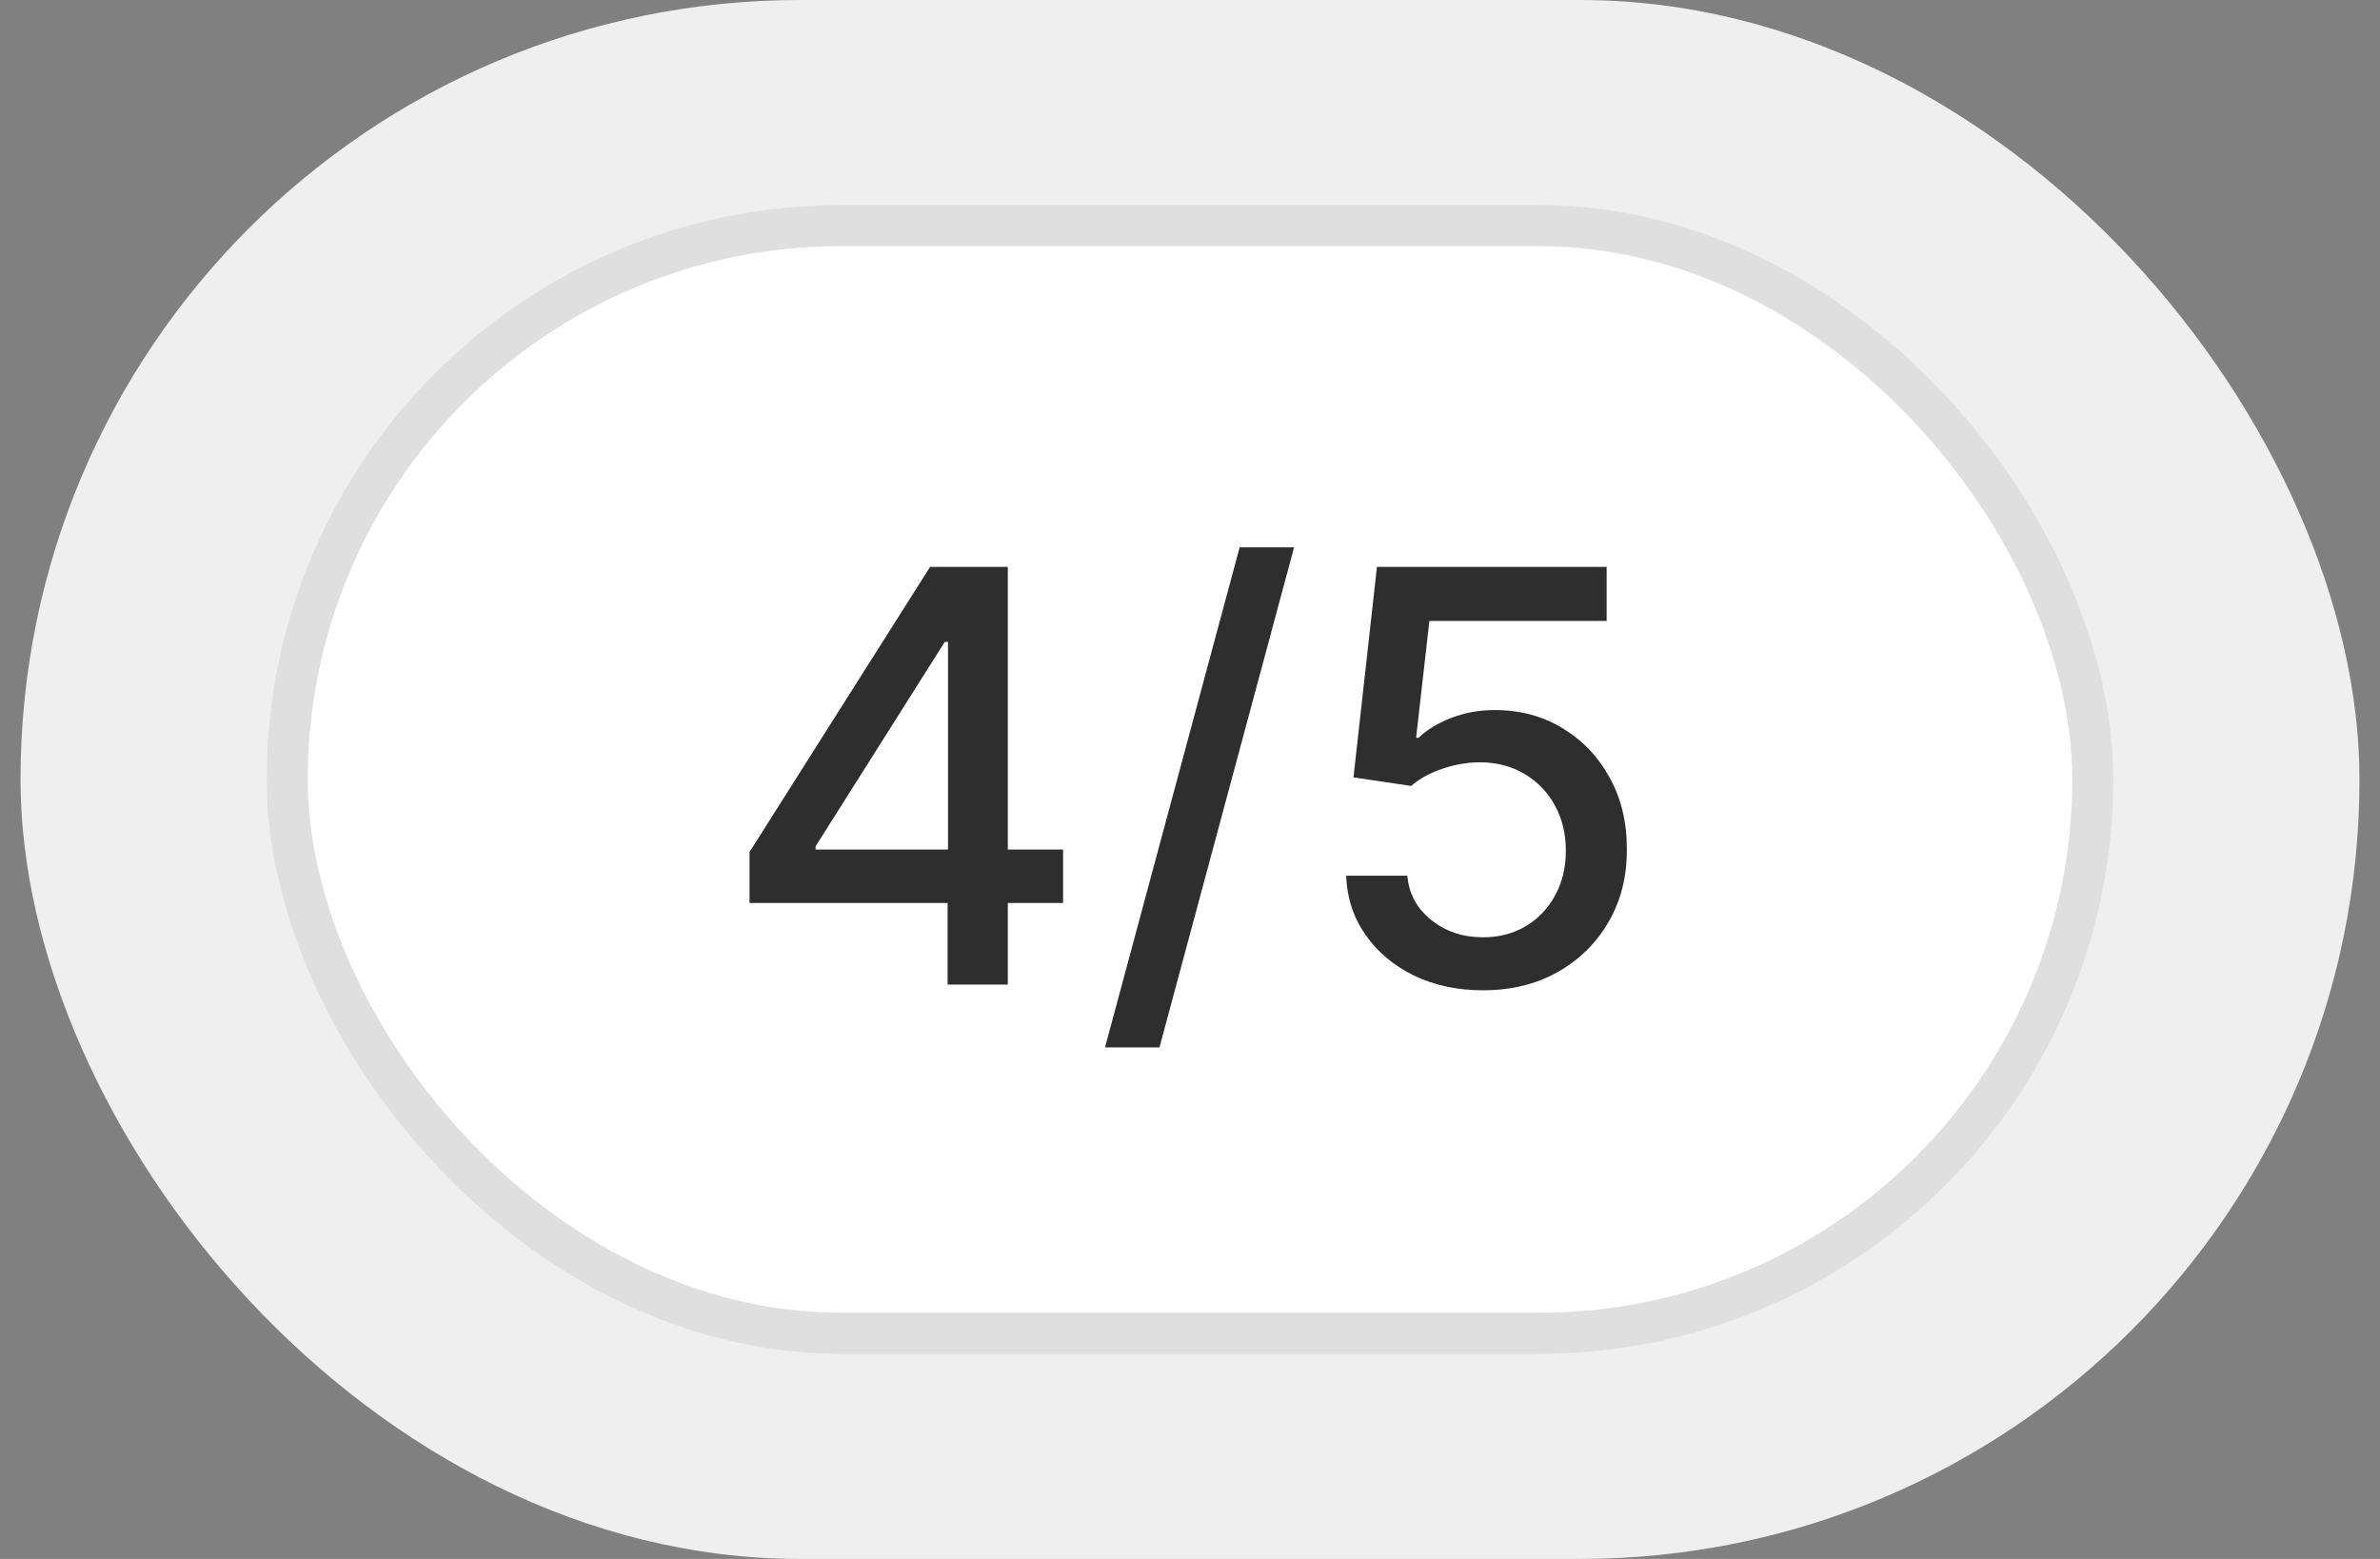 <svg width="58" height="38" viewBox="0 0 58 38" fill="none" xmlns="http://www.w3.org/2000/svg">
<rect x="0" y="0" width="58" height="38" fill="#808080" stroke="none"/>
<rect x="0.5" width="57" height="38" rx="19" fill="#EFEFEF"/>
<rect x="7" y="5.5" width="44" height="27" rx="13.5" fill="white"/>
<rect x="7" y="5.5" width="44" height="27" rx="13.5" stroke="#DFDFDF"/>
<path d="M18.266 22.011V20.768L22.666 13.818H23.645V15.648H23.023L19.876 20.629V20.709H25.907V22.011H18.266ZM23.093 24V21.634L23.103 21.067V13.818H24.56V24H23.093ZM31.537 13.341L28.256 25.531H26.929L30.21 13.341H31.537ZM36.141 24.139C35.518 24.139 34.958 24.02 34.461 23.781C33.967 23.539 33.572 23.208 33.277 22.787C32.982 22.366 32.825 21.885 32.805 21.345H34.297C34.333 21.783 34.527 22.142 34.878 22.424C35.23 22.706 35.651 22.847 36.141 22.847C36.532 22.847 36.878 22.757 37.18 22.578C37.485 22.396 37.724 22.146 37.896 21.827C38.072 21.509 38.159 21.146 38.159 20.739C38.159 20.324 38.07 19.955 37.891 19.63C37.712 19.305 37.465 19.05 37.15 18.864C36.839 18.679 36.481 18.584 36.076 18.581C35.768 18.581 35.458 18.634 35.147 18.74C34.835 18.846 34.583 18.985 34.391 19.158L32.984 18.949L33.556 13.818H39.154V15.136H34.834L34.51 17.984H34.57C34.769 17.792 35.032 17.631 35.36 17.502C35.692 17.373 36.047 17.308 36.424 17.308C37.044 17.308 37.596 17.456 38.08 17.751C38.567 18.046 38.95 18.448 39.228 18.959C39.51 19.466 39.649 20.049 39.646 20.709C39.649 21.368 39.5 21.957 39.199 22.474C38.9 22.991 38.486 23.398 37.956 23.697C37.429 23.992 36.824 24.139 36.141 24.139Z" fill="#2E2E2E"/>
</svg>
